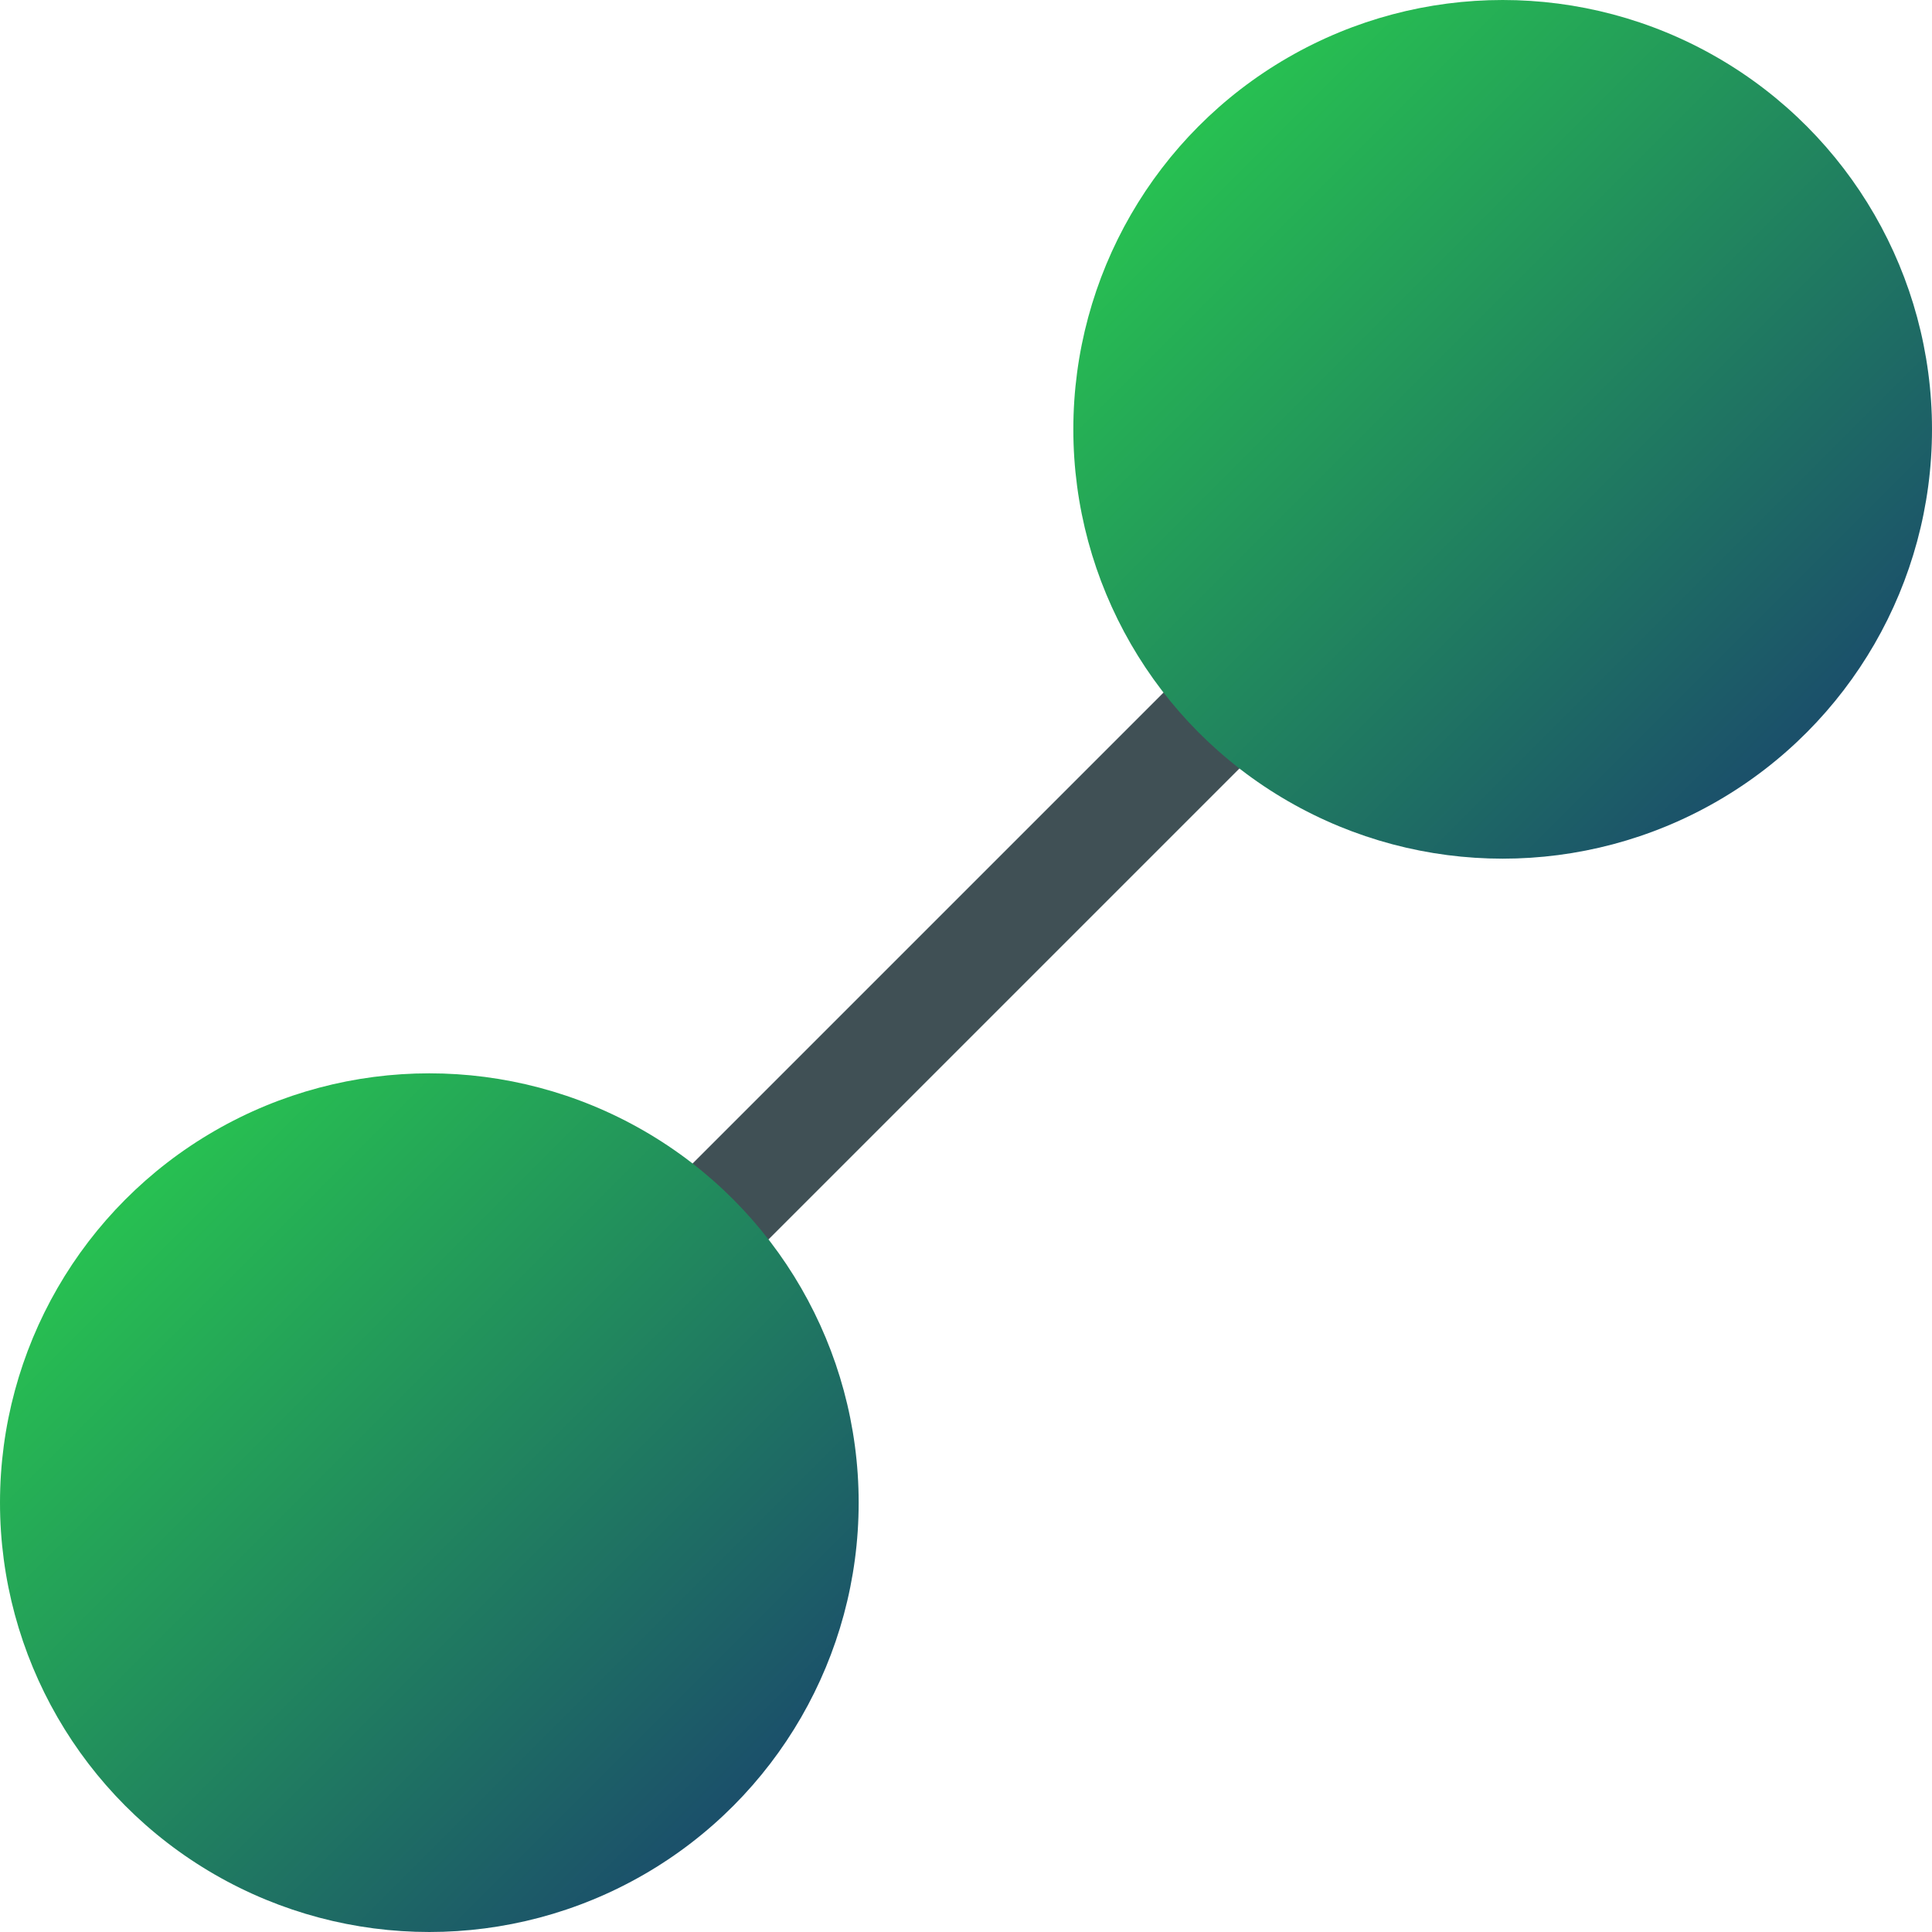 <!--
  - MIT License
  -
  - Copyright (c) 2024 MaxBuster380
  -
  - This is the "icon.svg" file from the TouchGraphs project.
  -
  - Permission is hereby granted, free of charge, to any person obtaining a copy
  - of this software and associated documentation files (the "Software"), to deal
  - in the Software without restriction, including without limitation the rights
  - to use, copy, modify, merge, publish, distribute, sublicense, and/or sell
  - copies of the Software, and to permit persons to whom the Software is
  - furnished to do so, subject to the following conditions:
  -
  - The above copyright notice and this permission notice shall be included in all
  - copies or substantial portions of the Software.
  -
  - THE SOFTWARE IS PROVIDED "AS IS", WITHOUT WARRANTY OF ANY KIND, EXPRESS OR
  - IMPLIED, INCLUDING BUT NOT LIMITED TO THE WARRANTIES OF MERCHANTABILITY,
  - FITNESS FOR A PARTICULAR PURPOSE AND NONINFRINGEMENT. IN NO EVENT SHALL THE
  - AUTHORS OR COPYRIGHT HOLDERS BE LIABLE FOR ANY CLAIM, DAMAGES OR OTHER
  - LIABILITY, WHETHER IN AN ACTION OF CONTRACT, TORT OR OTHERWISE, ARISING FROM,
  - OUT OF OR IN CONNECTION WITH THE SOFTWARE OR THE USE OR OTHER DEALINGS IN THE
  - SOFTWARE.
  -->

<svg version="1.1"
     width="180" height="180"
     xmlns="http://www.w3.org/2000/svg">

    <defs>
        <linearGradient id="nodeGradient" x1="0%" y1="0%" x2="90%" y2="90%">
            <stop offset="0%" stop-color="#2ad84c"/>
            <stop offset="100%" stop-color="#1a486c"/>
        </linearGradient>
    </defs>

    <line x1="40" y1="140" x2="140" y2="40" stroke="#405055" stroke-width="10"/>

    <circle cx="40" cy="140" r="40" fill="url(#nodeGradient)"/>

    <circle cx="140" cy="40" r="40" fill="url(#nodeGradient)"/>

</svg>
